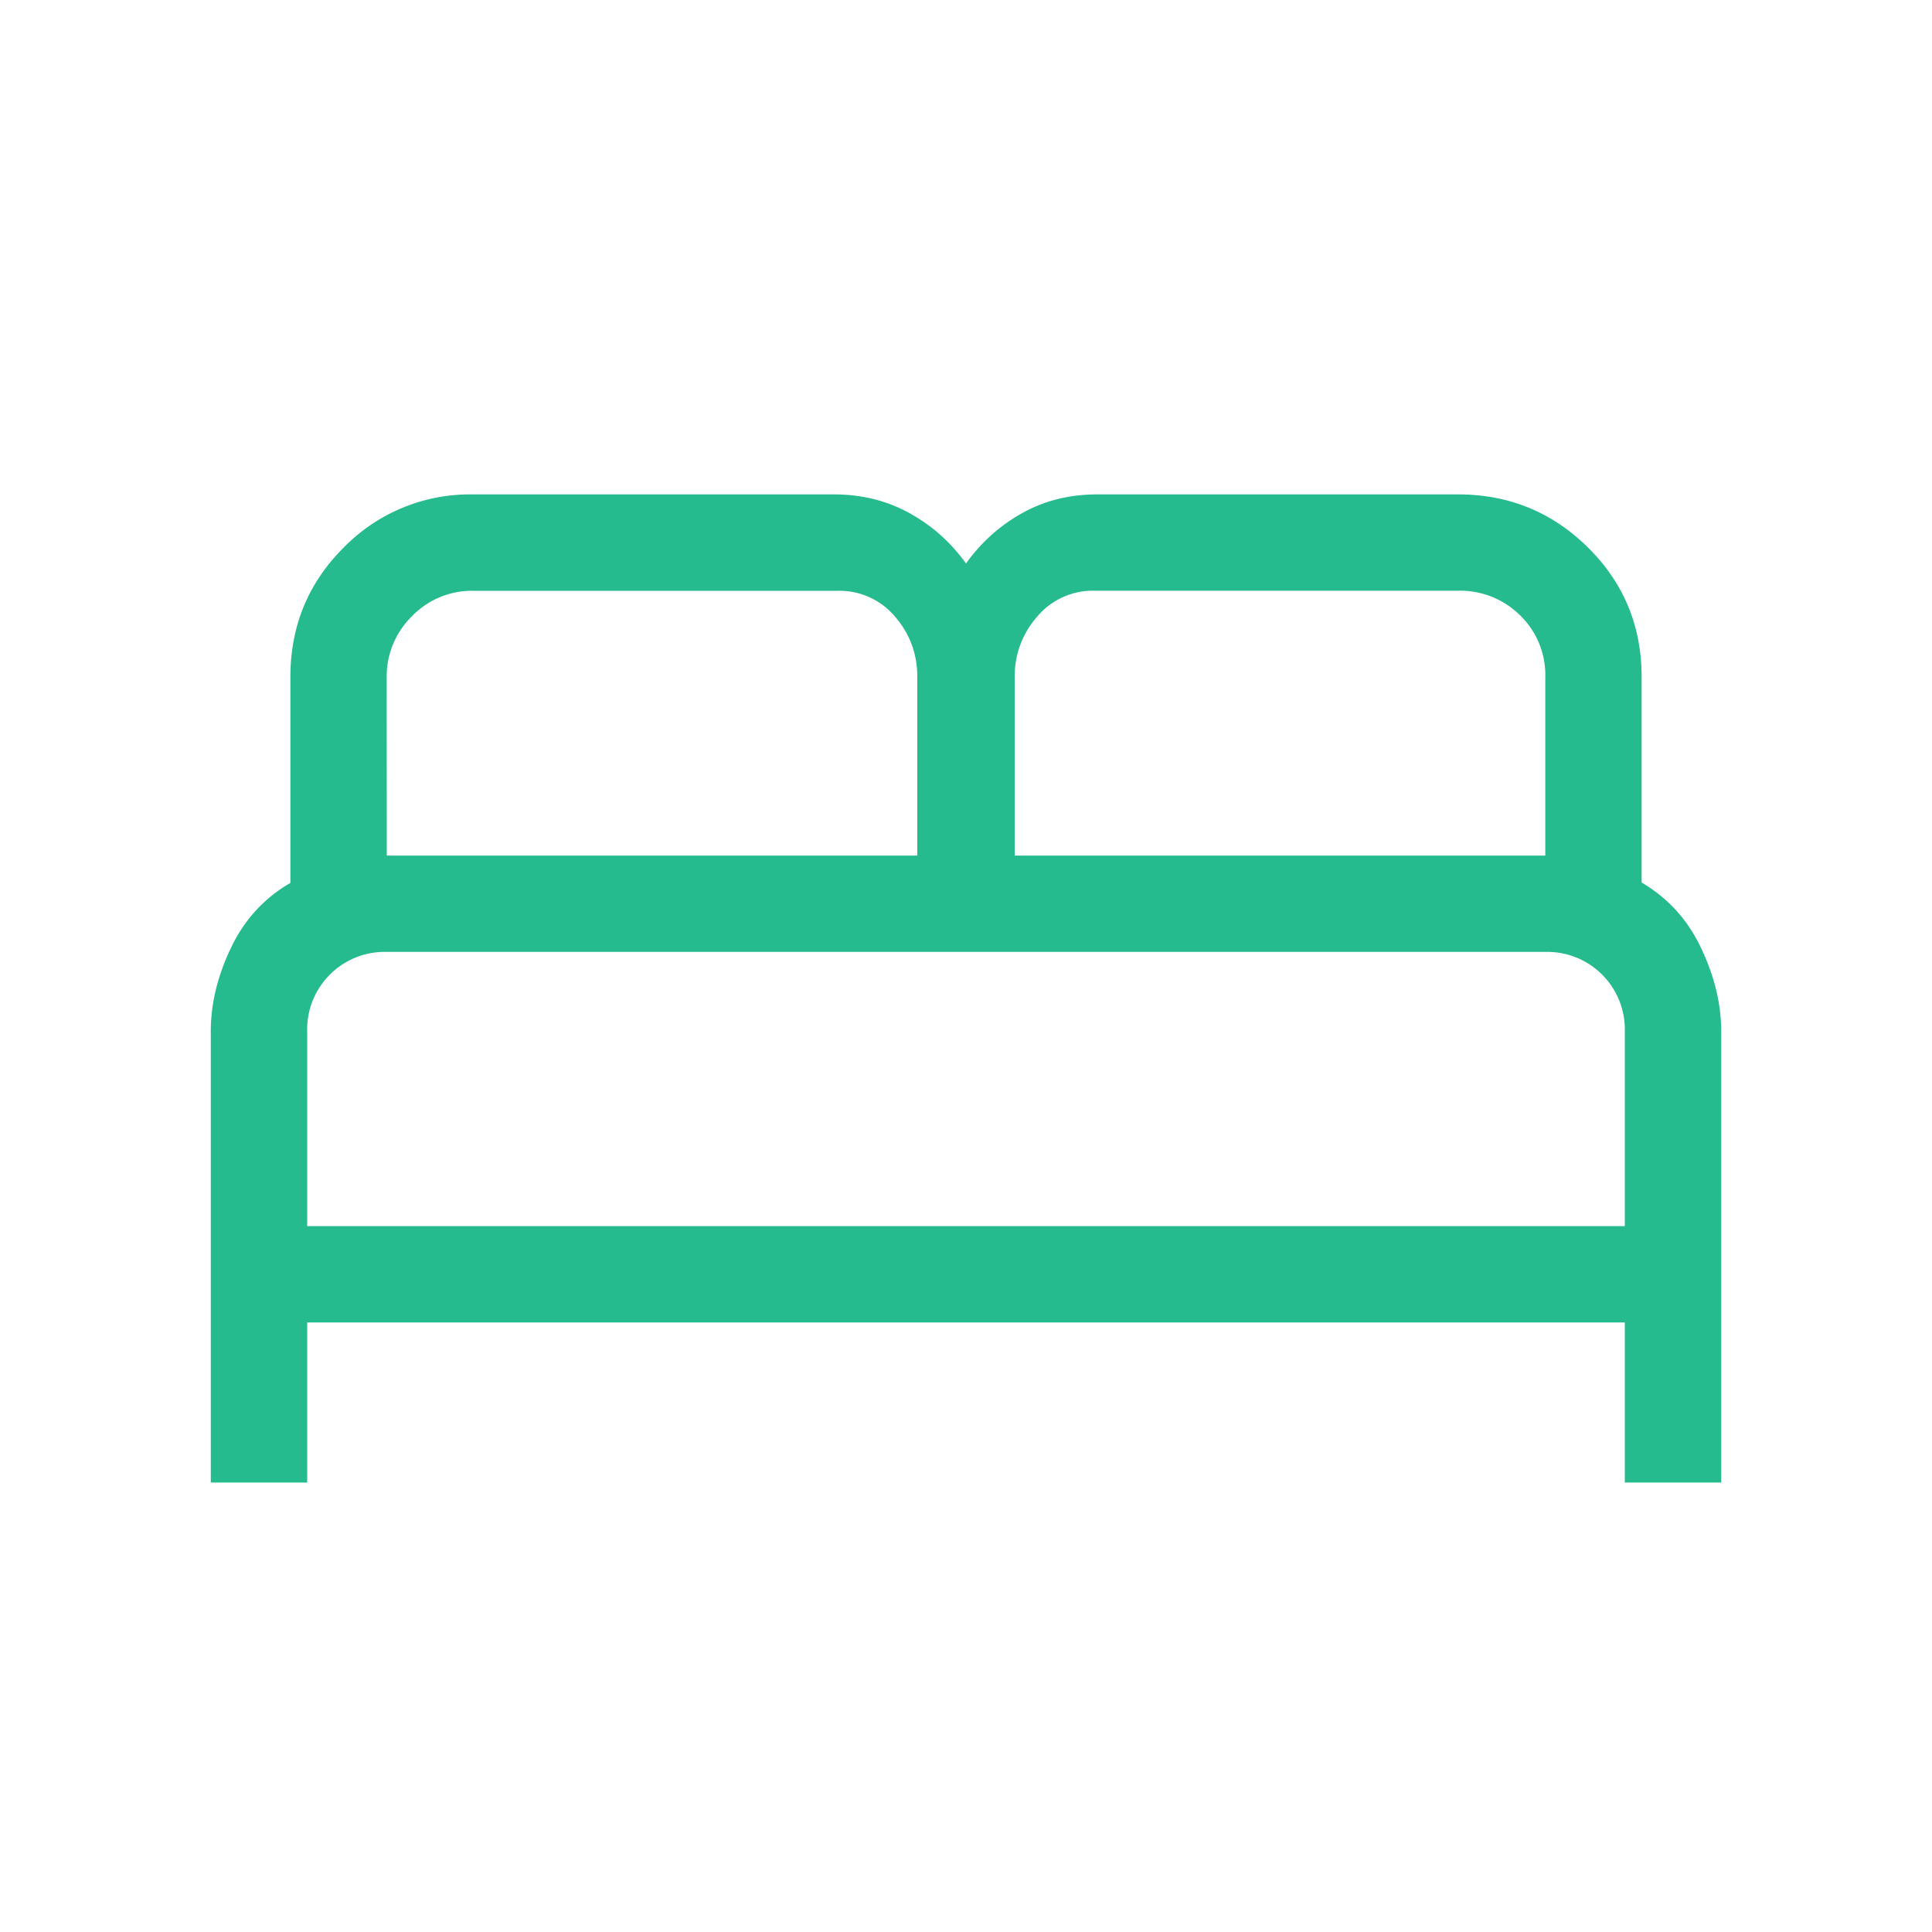 <svg xmlns="http://www.w3.org/2000/svg" width="20" height="20" fill="none"><path fill="#26BB8E" d="M2.182 15.347v-4.67q0-.427.208-.863.207-.437.616-.674V7.01q0-.79.55-1.34a1.83 1.83 0 0 1 1.342-.552h3.735q.43 0 .78.193.35.192.587.522.237-.33.583-.522.346-.193.775-.193h3.735q.79 0 1.346.55.555.55.555 1.34v2.128q.409.24.616.679.208.438.208.863v4.669h-.998V13.69H3.18v1.657zm8.322-6.49h5.493V7.01a.86.86 0 0 0-.261-.64.88.88 0 0 0-.64-.255h-3.77a.75.75 0 0 0-.588.267.93.93 0 0 0-.234.632zm-6.5 0h5.492V7.009q0-.36-.232-.627a.75.75 0 0 0-.59-.266H4.897a.86.86 0 0 0-.632.263.87.87 0 0 0-.262.636zm-.824 3.836h13.64v-2.017a.803.803 0 0 0-.819-.822h-12a.8.8 0 0 0-.587.236.8.8 0 0 0-.234.584z"/></svg>